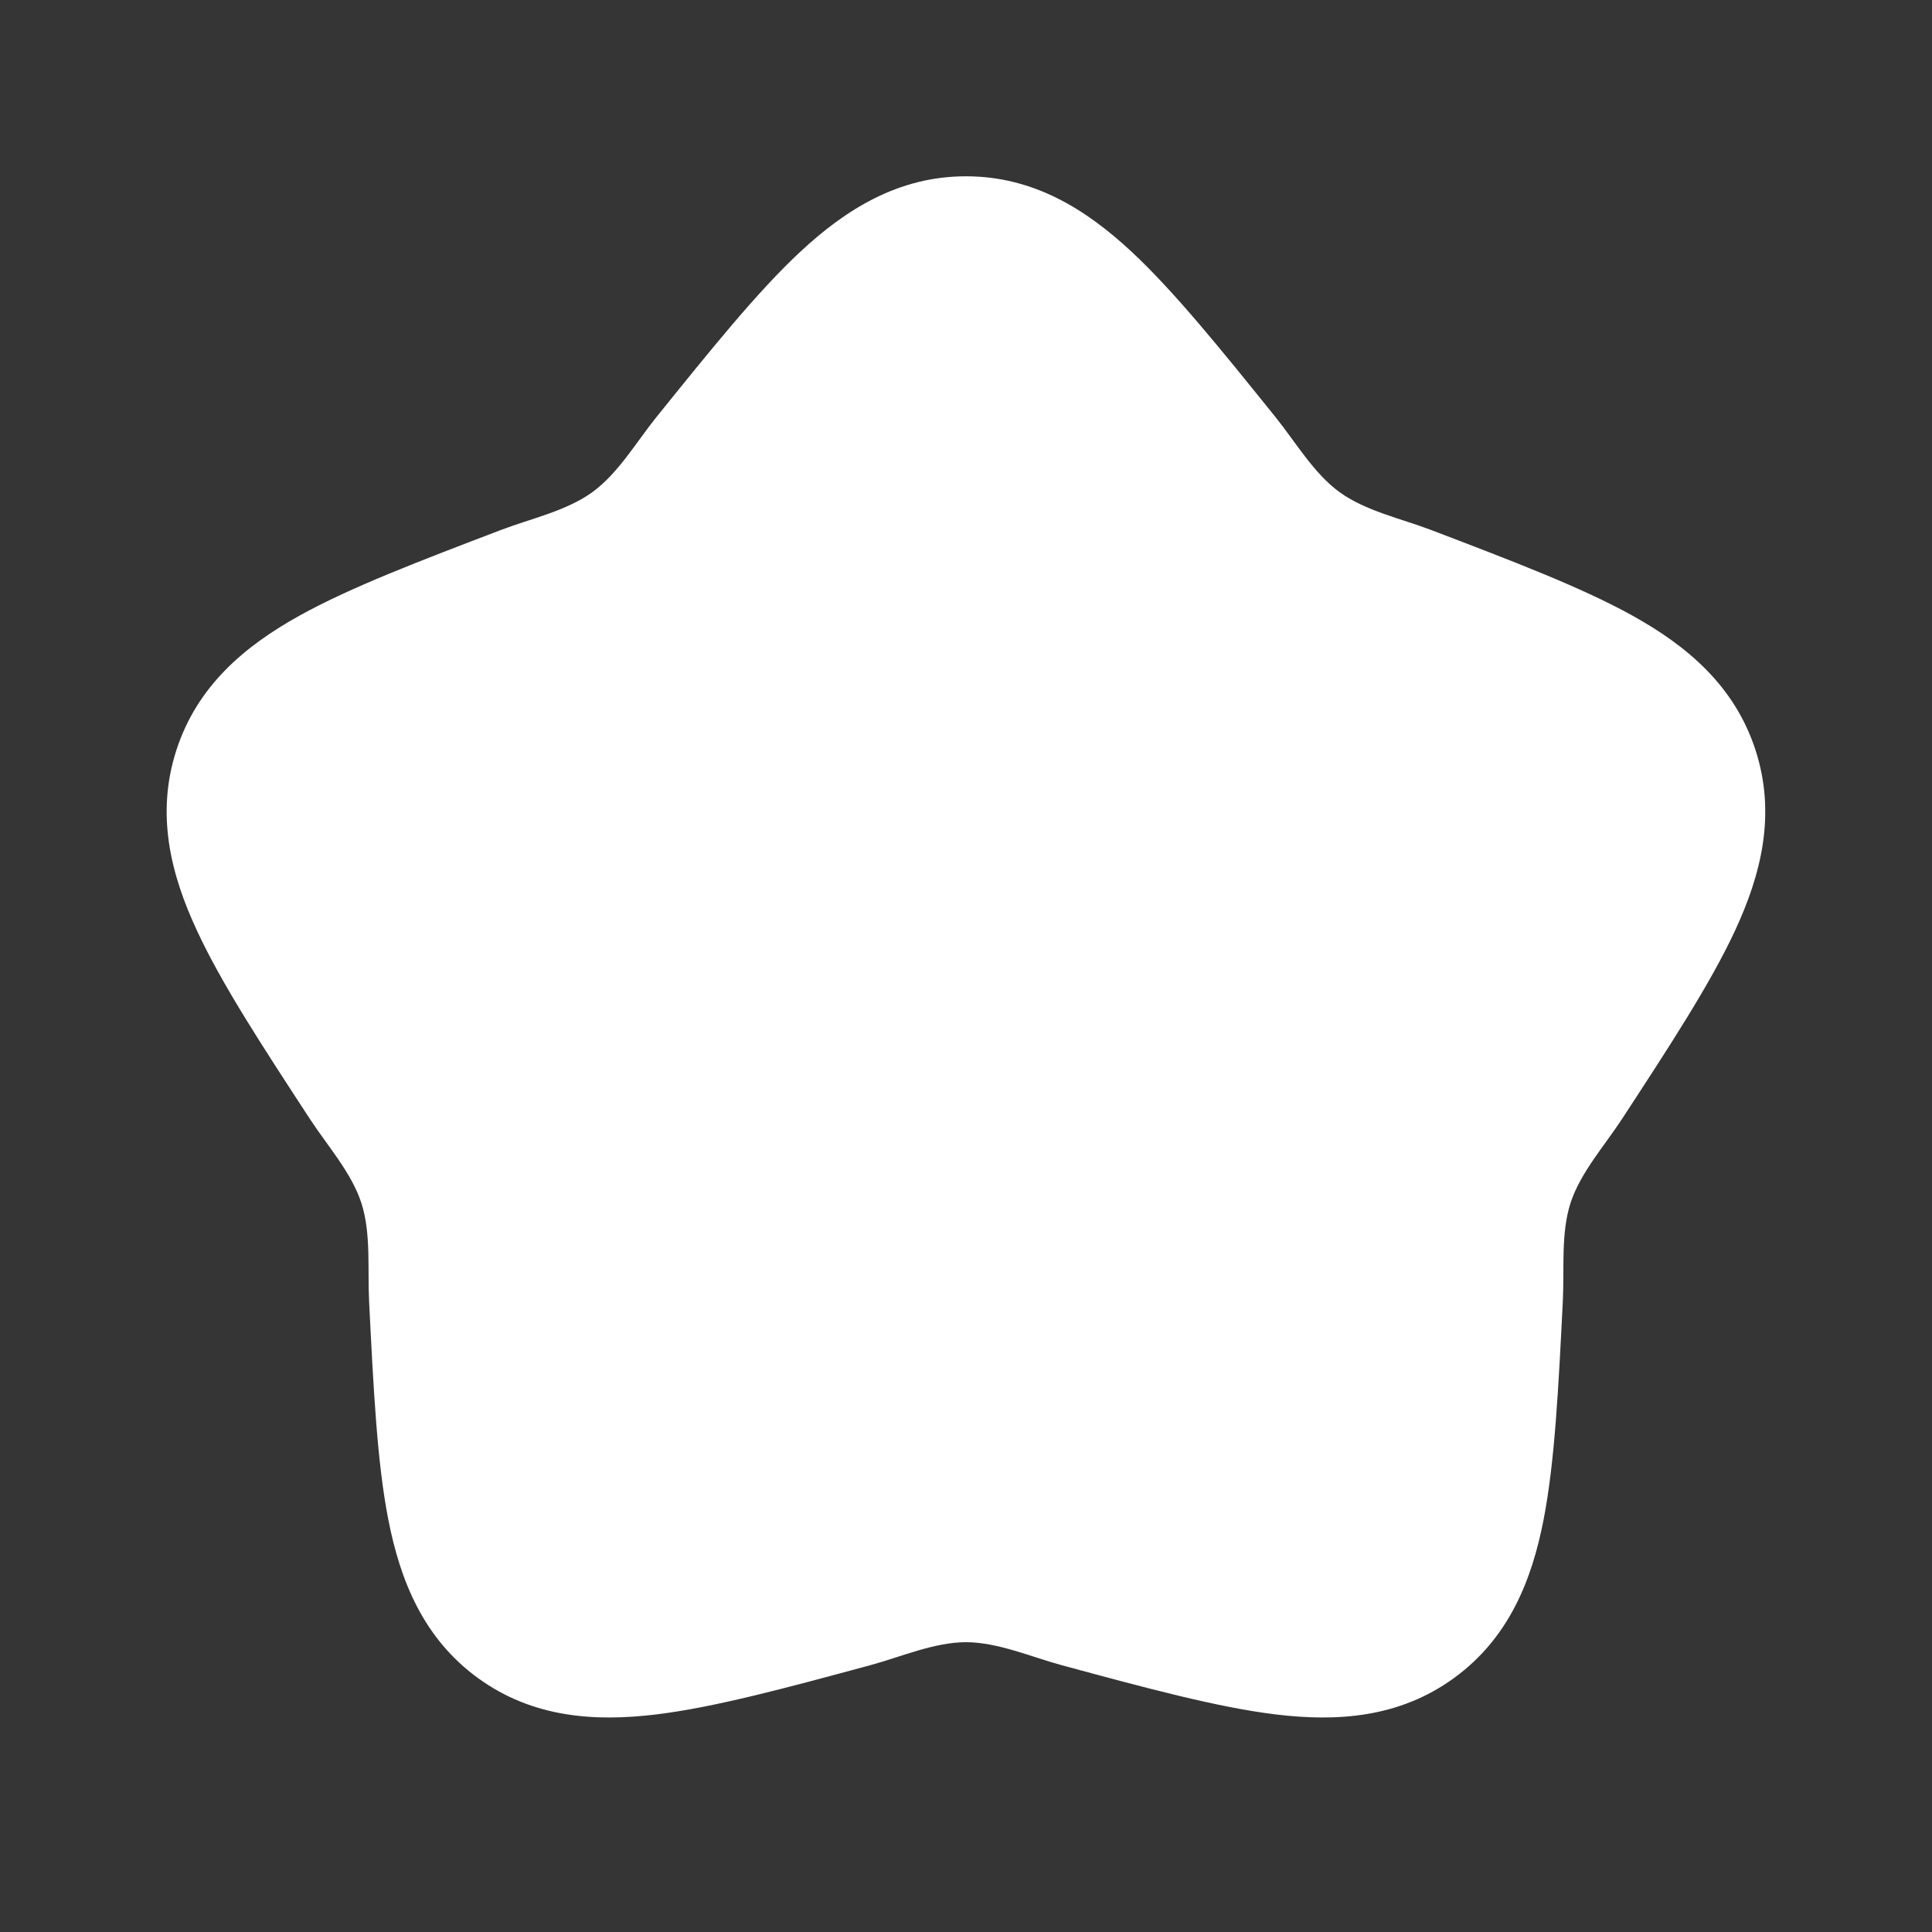 <svg xmlns="http://www.w3.org/2000/svg" width="24" height="24" fill="none"><rect width="100%" height="100%" fill="#333333" stroke="none"/><path fill="#fff" fill-opacity=".01" d="M24 0v24H0V0z"/><path fill="#FFFFFF" fill-rule="evenodd" d="M9.941 3.128c.564-.525 1.217-.938 2.059-.938.841 0 1.494.413 2.058.938.532.496 1.109 1.212 1.788 2.055.248.308.476.7.795.931.32.232.763.328 1.132.468 1.012.386 1.871.713 2.507 1.066.673.374 1.267.868 1.527 1.668.26.8.07 1.549-.255 2.247-.307.66-.81 1.43-1.402 2.336-.216.331-.518.669-.64 1.044-.122.376-.076.826-.096 1.22-.054 1.082-.1 2-.239 2.715-.147.756-.433 1.473-1.114 1.968-.68.494-1.451.544-2.216.451-.722-.088-1.61-.328-2.655-.611-.381-.103-.795-.286-1.19-.286-.395 0-.81.183-1.19.286-1.046.283-1.934.523-2.656.611-.765.093-1.535.043-2.216-.451-.68-.495-.966-1.212-1.114-1.968-.14-.714-.185-1.633-.239-2.714-.02-.395.026-.845-.096-1.22-.122-.376-.424-.714-.64-1.045-.592-.906-1.095-1.676-1.401-2.336-.326-.698-.516-1.447-.256-2.247.26-.8.854-1.294 1.528-1.668.635-.353 1.495-.68 2.507-1.066.369-.14.811-.236 1.131-.468.32-.232.547-.623.795-.931.68-.843 1.256-1.56 1.788-2.055" clip-rule="evenodd"/></svg>